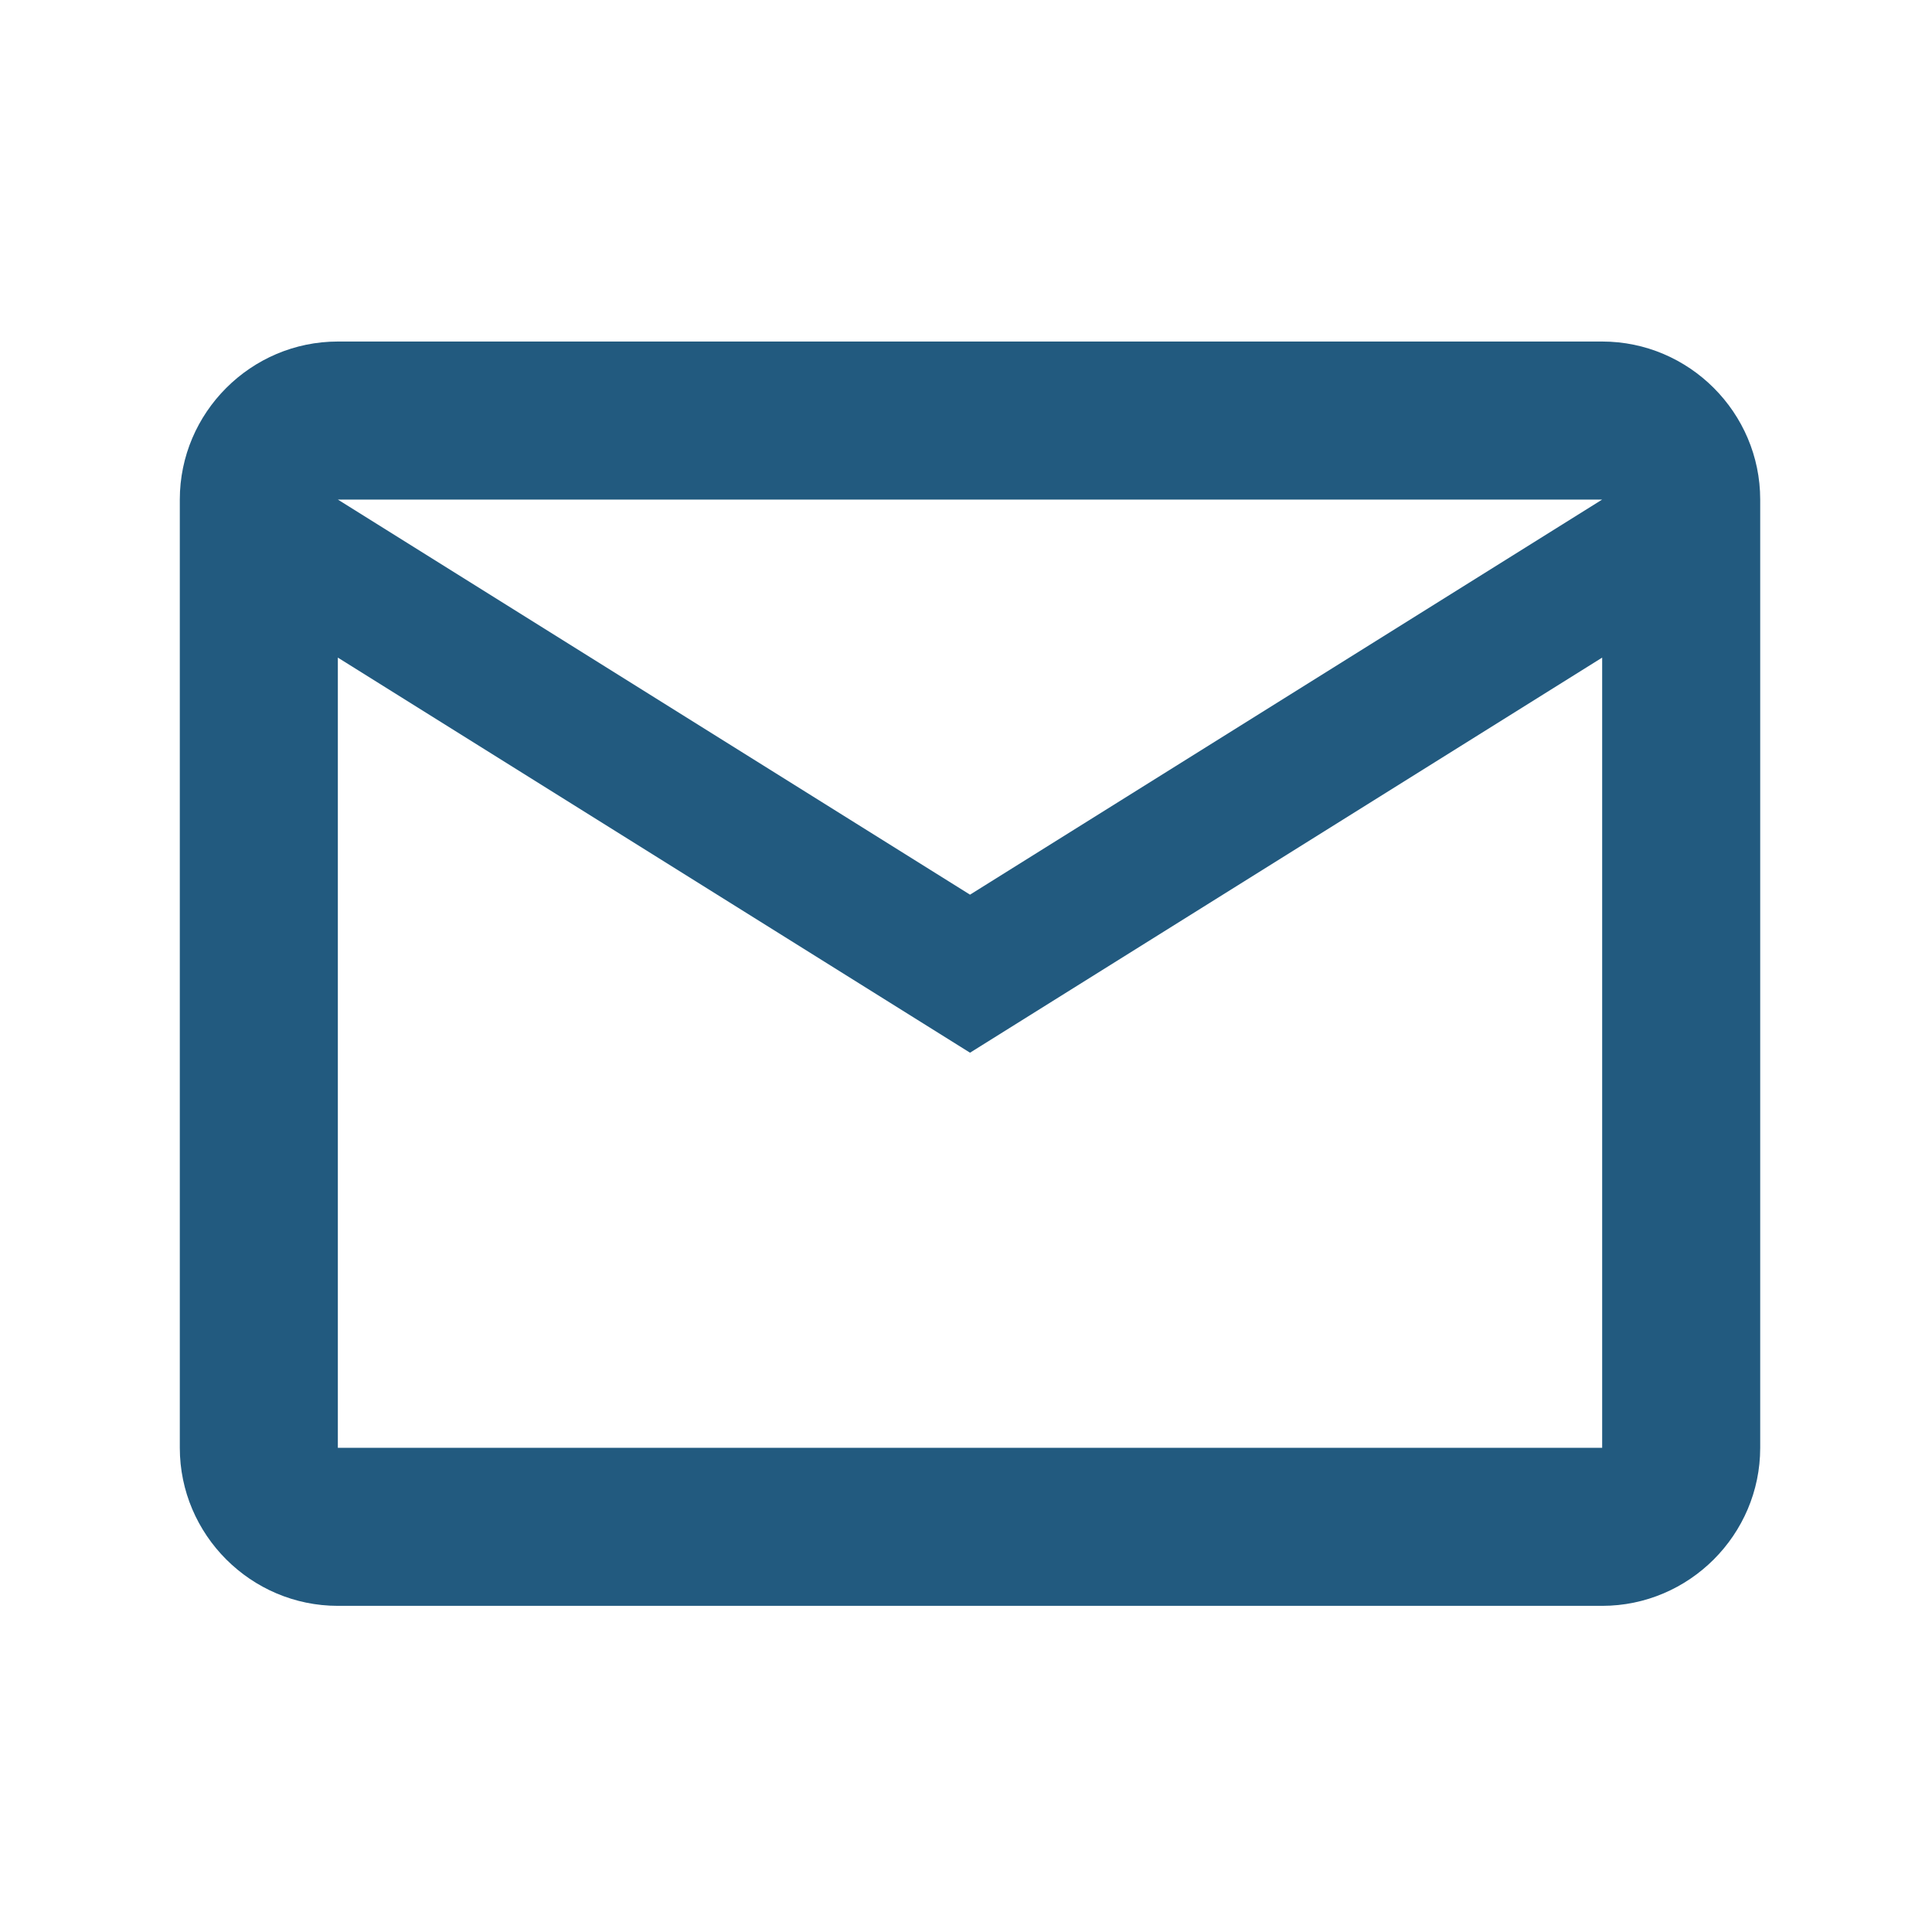 <svg width="75" height="75" viewBox="0 0 75 75" fill="none" xmlns="http://www.w3.org/2000/svg">
<path d="M68.331 19.393C68.331 16.019 65.57 13.258 62.196 13.258H13.115C9.741 13.258 6.98 16.019 6.98 19.393V56.204C6.98 59.578 9.741 62.339 13.115 62.339H62.196C65.57 62.339 68.331 59.578 68.331 56.204V19.393ZM62.196 19.393L37.656 34.731L13.115 19.393H62.196ZM62.196 56.204H13.115V25.528L37.656 40.866L62.196 25.528V56.204Z" fill="#225A7F"/>
</svg>

